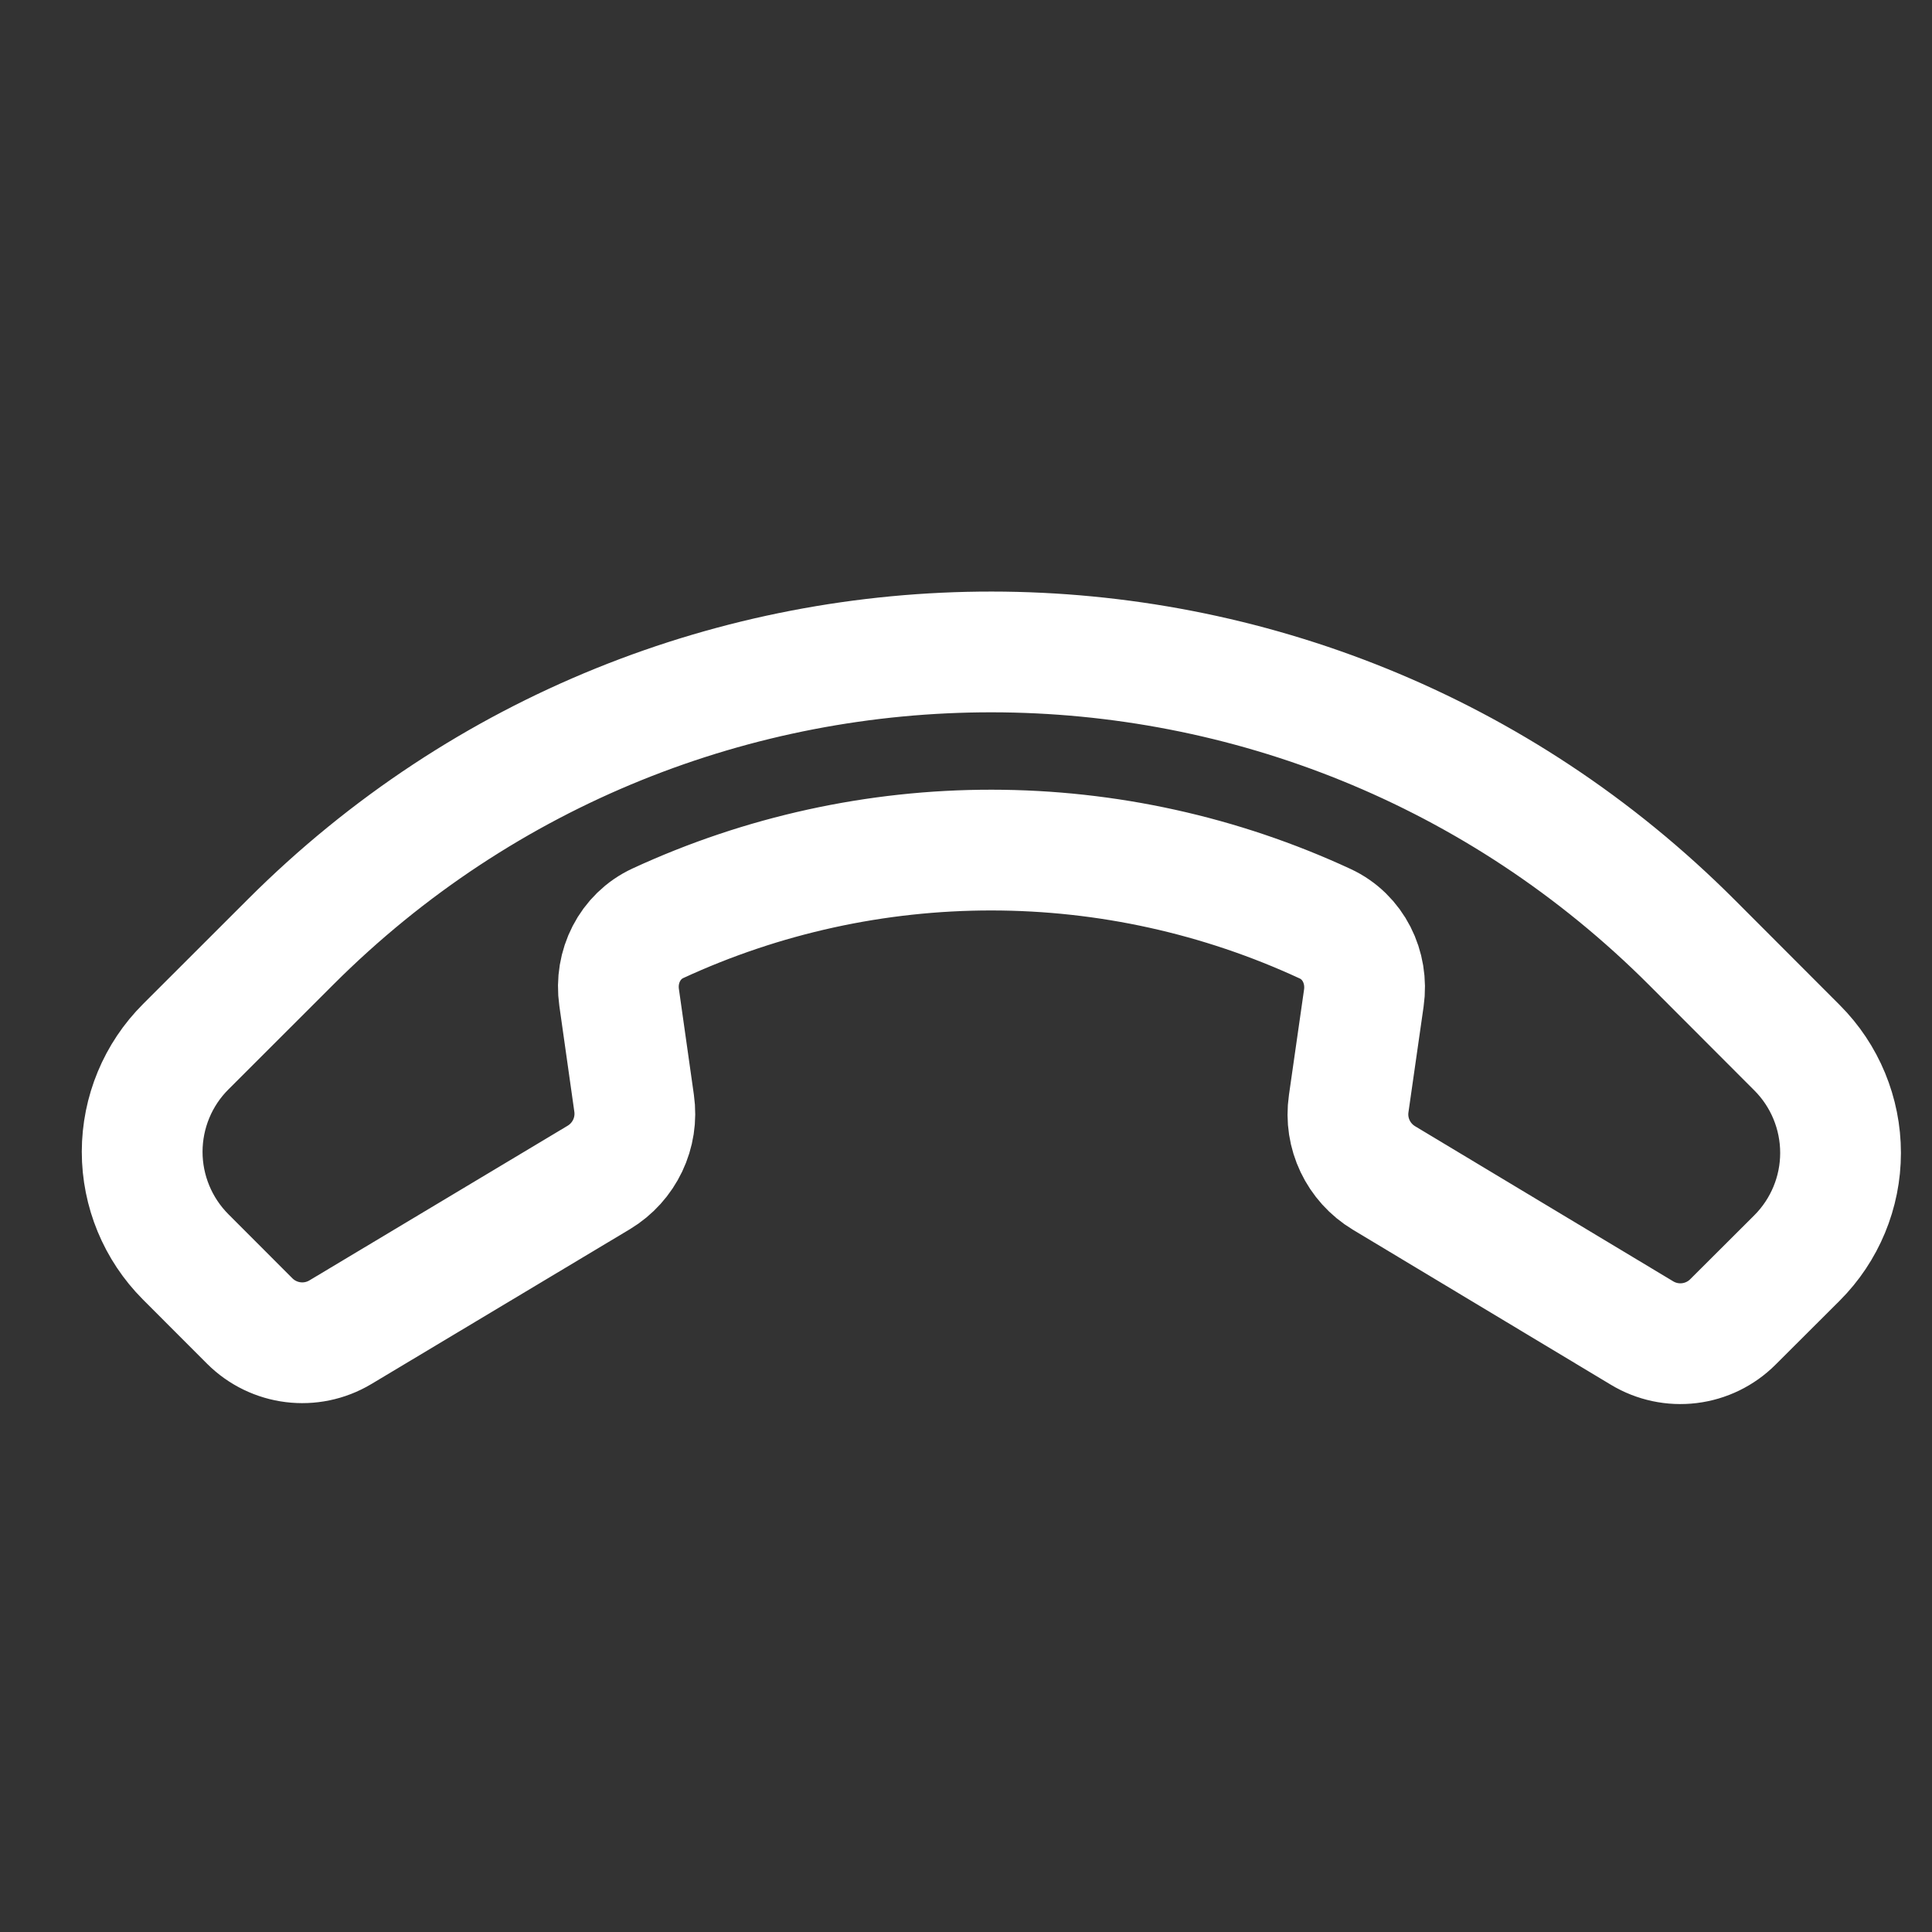 <svg width="24" height="24" viewBox="0 0 24 24" fill="none" xmlns="http://www.w3.org/2000/svg">
<rect x="0" y="0" width="24" height="24" fill="#333333" stroke="none"/>
<g id="Frame" clip-path="url(#clip0_834_834)">
<path id="Vector" d="M21.02 11.71C16.217 6.9 8.424 6.894 3.614 11.697L2.308 13.002C1.961 13.348 1.767 13.817 1.766 14.307C1.766 14.796 1.96 15.266 2.306 15.613L3.101 16.409C3.401 16.709 3.865 16.767 4.229 16.549L7.438 14.627C7.757 14.435 7.93 14.072 7.877 13.704L7.691 12.391C7.636 12.009 7.823 11.631 8.173 11.469C9.472 10.869 10.887 10.559 12.318 10.56C13.749 10.561 15.163 10.873 16.462 11.475C16.811 11.637 16.997 12.016 16.942 12.398L16.754 13.71C16.7 14.078 16.874 14.442 17.192 14.633L20.399 16.56C20.575 16.666 20.782 16.71 20.986 16.685C21.19 16.66 21.38 16.568 21.526 16.422L22.323 15.627C22.669 15.281 22.864 14.811 22.864 14.322C22.864 13.832 22.67 13.362 22.324 13.016L21.02 11.71Z" stroke="white" stroke-width="1.5" stroke-linecap="round" stroke-linejoin="round"/>
</g>
<defs>
<clipPath id="clip0_834_834">
<rect width="24" height="24" fill="white"/>
</clipPath>
</defs>
</svg>
